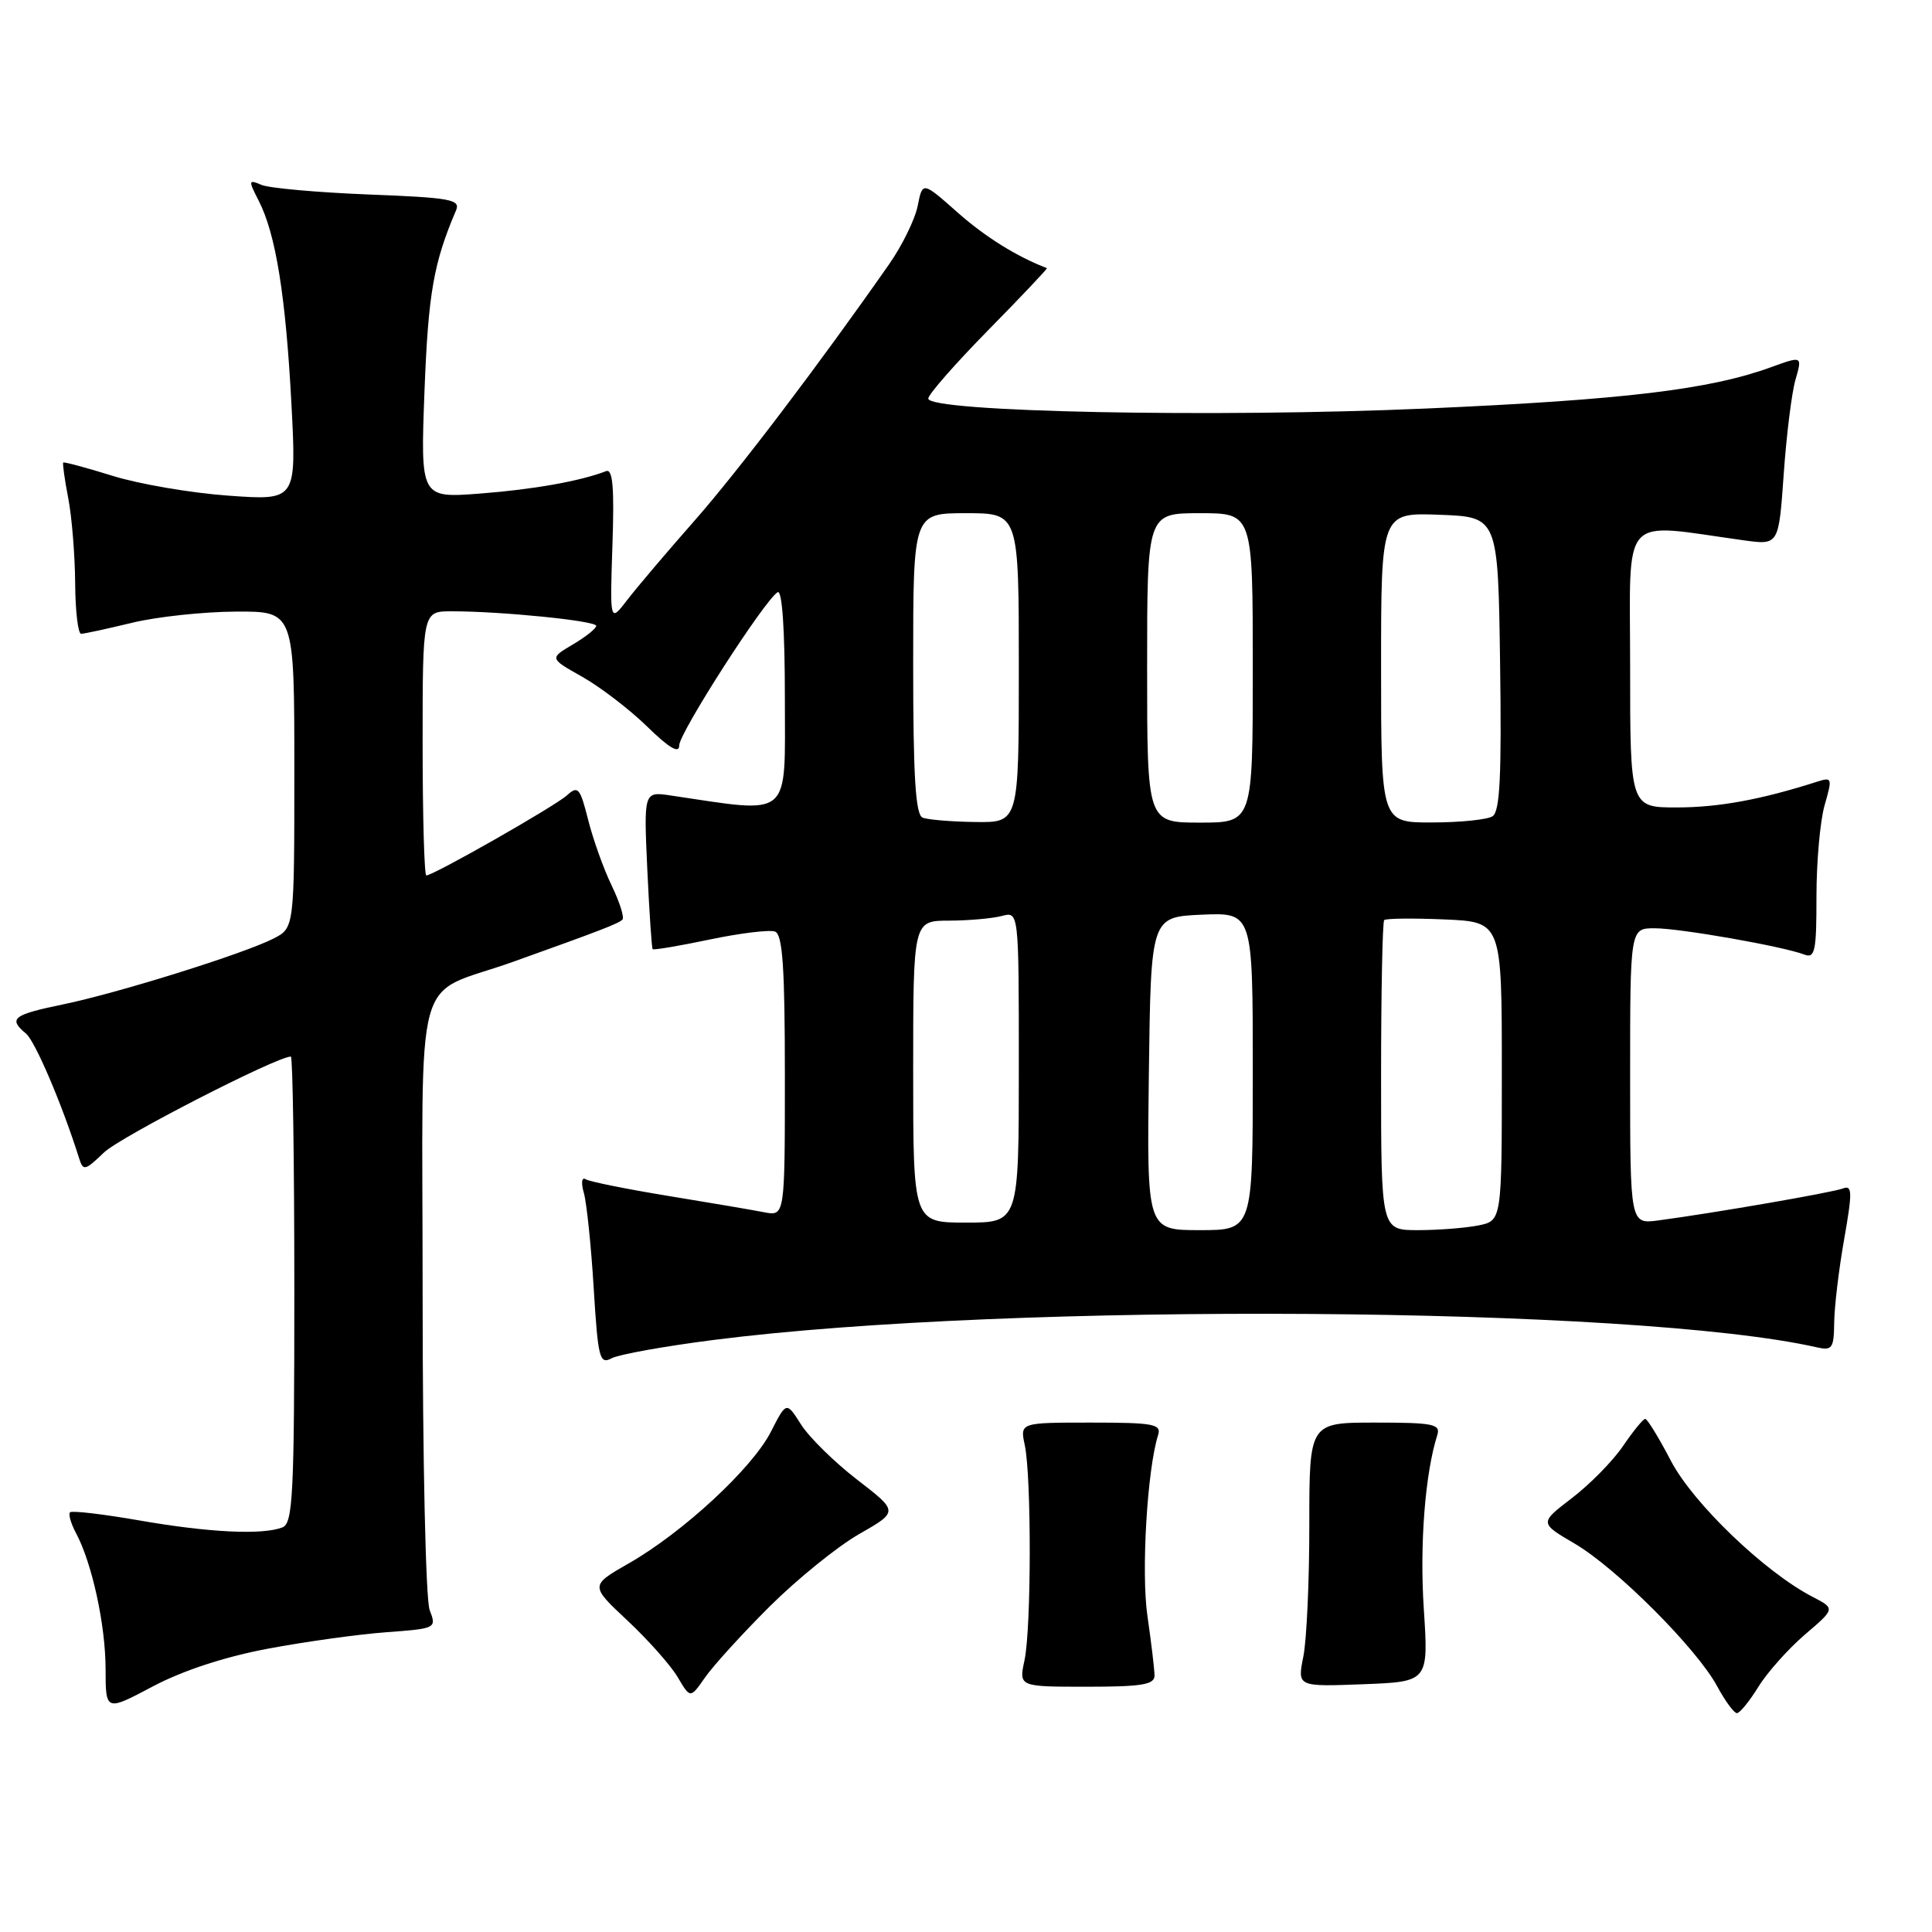 <?xml version="1.0" encoding="UTF-8" standalone="no"?>
<!DOCTYPE svg PUBLIC "-//W3C//DTD SVG 1.1//EN" "http://www.w3.org/Graphics/SVG/1.1/DTD/svg11.dtd" >
<svg xmlns="http://www.w3.org/2000/svg" xmlns:xlink="http://www.w3.org/1999/xlink" version="1.1" viewBox="0 0 256 256">
 <g >
 <path fill="currentColor"
d=" M 35.50 218.46 C 40.45 217.53 47.51 216.55 51.18 216.28 C 57.80 215.79 57.86 215.76 56.93 213.33 C 56.41 211.96 56.00 193.50 56.00 171.60 C 56.00 126.85 54.53 132.25 68.00 127.44 C 79.52 123.32 81.95 122.38 82.47 121.86 C 82.76 121.58 82.11 119.54 81.05 117.34 C 79.98 115.13 78.58 111.21 77.93 108.62 C 76.86 104.38 76.59 104.06 75.12 105.39 C 73.52 106.84 57.43 116.00 56.49 116.00 C 56.22 116.00 56.00 108.12 56.00 98.50 C 56.00 81.00 56.00 81.00 59.85 81.00 C 66.47 81.00 79.00 82.26 79.00 82.93 C 79.00 83.28 77.61 84.39 75.90 85.40 C 72.80 87.23 72.80 87.23 77.15 89.68 C 79.54 91.03 83.41 93.99 85.75 96.27 C 88.68 99.13 90.00 99.91 90.00 98.77 C 90.00 97.11 101.27 79.57 103.04 78.47 C 103.64 78.11 104.00 83.45 104.00 92.56 C 104.00 108.70 105.06 107.80 88.90 105.41 C 85.30 104.87 85.30 104.87 85.77 115.19 C 86.04 120.86 86.35 125.62 86.48 125.77 C 86.60 125.91 90.01 125.34 94.05 124.49 C 98.10 123.64 101.99 123.17 102.70 123.44 C 103.70 123.82 104.00 128.22 104.00 142.55 C 104.00 161.16 104.00 161.16 101.25 160.63 C 99.74 160.33 94.01 159.36 88.51 158.46 C 83.02 157.56 78.11 156.57 77.61 156.26 C 77.08 155.93 76.97 156.71 77.37 158.09 C 77.74 159.42 78.33 165.09 78.67 170.71 C 79.24 179.99 79.45 180.83 81.04 179.98 C 81.99 179.47 88.11 178.37 94.64 177.54 C 134.02 172.51 216.76 173.08 240.75 178.53 C 242.77 178.99 243.00 178.65 243.04 175.27 C 243.06 173.20 243.65 168.22 244.36 164.21 C 245.47 157.90 245.44 157.00 244.19 157.48 C 242.77 158.02 227.18 160.72 219.75 161.71 C 216.00 162.21 216.00 162.21 216.00 142.61 C 216.00 123.00 216.00 123.00 219.25 123.00 C 222.61 123.00 236.27 125.40 239.10 126.49 C 240.49 127.02 240.70 126.01 240.69 118.80 C 240.69 114.24 241.17 108.79 241.77 106.70 C 242.82 103.05 242.78 102.93 240.68 103.61 C 233.35 105.95 227.75 106.98 222.25 106.99 C 216.00 107.00 216.00 107.00 216.00 88.36 C 216.00 67.62 214.48 69.31 231.09 71.60 C 235.69 72.23 235.69 72.23 236.35 62.84 C 236.71 57.68 237.41 52.04 237.91 50.31 C 238.82 47.15 238.82 47.15 234.66 48.66 C 226.53 51.62 215.16 52.98 189.00 54.13 C 161.12 55.36 123.00 54.60 123.00 52.81 C 123.00 52.27 126.59 48.18 130.97 43.72 C 135.36 39.26 138.84 35.57 138.72 35.53 C 134.71 33.99 130.55 31.40 126.87 28.14 C 122.24 24.04 122.24 24.04 121.60 27.27 C 121.25 29.05 119.55 32.52 117.82 35.00 C 108.55 48.27 97.86 62.36 92.02 69.00 C 88.39 73.12 84.38 77.85 83.11 79.50 C 80.81 82.50 80.81 82.50 81.15 72.24 C 81.41 64.61 81.20 62.09 80.31 62.43 C 76.86 63.76 70.65 64.86 63.60 65.40 C 55.71 66.00 55.71 66.00 56.25 51.75 C 56.75 38.85 57.45 34.84 60.43 27.87 C 61.04 26.43 59.69 26.19 48.81 25.77 C 42.04 25.50 35.67 24.93 34.65 24.50 C 32.91 23.76 32.89 23.88 34.28 26.60 C 36.54 31.00 37.85 39.15 38.61 53.41 C 39.29 66.32 39.29 66.32 30.31 65.68 C 25.36 65.33 18.46 64.15 14.95 63.06 C 11.45 61.97 8.49 61.18 8.38 61.29 C 8.27 61.41 8.56 63.52 9.04 66.00 C 9.52 68.47 9.93 73.54 9.96 77.25 C 9.98 80.96 10.34 83.99 10.75 83.98 C 11.16 83.98 14.20 83.32 17.50 82.52 C 20.80 81.72 26.99 81.06 31.25 81.04 C 39.00 81.00 39.00 81.00 39.00 101.97 C 39.00 122.95 39.00 122.95 36.25 124.36 C 32.32 126.37 15.61 131.60 8.25 133.11 C 1.71 134.46 1.06 134.98 3.44 136.95 C 4.66 137.96 8.24 146.36 10.46 153.41 C 11.02 155.20 11.23 155.15 13.78 152.71 C 15.94 150.64 36.67 140.00 38.54 140.00 C 38.79 140.00 39.00 153.90 39.00 170.89 C 39.00 198.14 38.81 201.86 37.42 202.39 C 34.75 203.42 27.68 203.07 18.49 201.47 C 13.67 200.63 9.53 200.14 9.28 200.39 C 9.04 200.63 9.39 201.86 10.06 203.12 C 12.19 207.09 13.98 215.29 13.99 221.13 C 14.00 226.77 14.00 226.77 20.25 223.46 C 24.21 221.36 29.80 219.53 35.50 218.46 Z  M 232.99 223.52 C 234.17 221.60 236.95 218.49 239.16 216.59 C 243.19 213.15 243.19 213.15 240.16 211.58 C 233.84 208.31 224.35 199.20 221.41 193.58 C 219.81 190.51 218.28 188.01 218.00 188.01 C 217.72 188.01 216.40 189.64 215.05 191.62 C 213.70 193.60 210.65 196.70 208.28 198.51 C 203.98 201.80 203.98 201.80 208.64 204.53 C 214.19 207.78 224.85 218.45 227.54 223.45 C 228.59 225.40 229.77 227.00 230.15 227.00 C 230.53 227.00 231.81 225.43 232.99 223.52 Z  M 101.97 212.88 C 105.62 209.25 110.96 204.92 113.83 203.28 C 119.06 200.29 119.06 200.29 113.57 196.06 C 110.55 193.73 107.21 190.44 106.14 188.75 C 104.20 185.69 104.20 185.69 102.14 189.73 C 99.68 194.55 90.51 203.04 83.34 207.14 C 78.18 210.09 78.18 210.09 83.14 214.73 C 85.87 217.29 88.87 220.66 89.79 222.22 C 91.47 225.07 91.47 225.07 93.41 222.29 C 94.47 220.75 98.32 216.52 101.97 212.88 Z  M 152.98 222.00 C 152.97 221.18 152.55 217.63 152.04 214.12 C 151.20 208.34 152.01 194.70 153.46 190.13 C 153.91 188.70 152.82 188.50 144.56 188.50 C 135.15 188.50 135.15 188.50 135.79 191.50 C 136.68 195.69 136.66 215.77 135.75 220.00 C 135.00 223.50 135.00 223.50 144.00 223.50 C 151.34 223.50 153.00 223.22 152.98 222.00 Z  M 188.66 213.17 C 188.10 204.66 188.83 195.24 190.45 190.15 C 190.91 188.70 189.91 188.50 182.23 188.50 C 173.49 188.50 173.49 188.50 173.49 202.00 C 173.50 209.43 173.14 217.30 172.70 219.50 C 171.90 223.50 171.90 223.50 180.60 223.17 C 189.29 222.84 189.29 222.84 188.66 213.17 Z  M 152.23 142.25 C 152.50 121.50 152.50 121.50 159.25 121.20 C 166.00 120.91 166.00 120.91 166.00 141.95 C 166.00 163.00 166.00 163.00 158.98 163.00 C 151.96 163.00 151.96 163.00 152.23 142.25 Z  M 183.00 142.67 C 183.00 131.48 183.19 122.15 183.41 121.92 C 183.64 121.69 187.24 121.65 191.41 121.83 C 199.00 122.16 199.00 122.16 199.00 141.95 C 199.00 161.75 199.00 161.75 195.88 162.38 C 194.16 162.72 190.56 163.00 187.88 163.00 C 183.00 163.00 183.00 163.00 183.00 142.67 Z  M 121.00 142.00 C 121.00 122.00 121.00 122.00 125.75 121.99 C 128.36 121.98 131.51 121.70 132.75 121.37 C 135.00 120.77 135.00 120.77 135.00 141.38 C 135.00 162.00 135.00 162.00 128.00 162.00 C 121.00 162.00 121.00 162.00 121.00 142.00 Z  M 122.25 108.34 C 121.31 107.96 121.00 102.91 121.00 87.92 C 121.00 68.00 121.00 68.00 128.00 68.00 C 135.00 68.00 135.00 68.00 135.00 88.50 C 135.00 109.00 135.00 109.00 129.25 108.92 C 126.09 108.88 122.94 108.62 122.25 108.34 Z  M 152.00 88.50 C 152.00 68.00 152.00 68.00 159.00 68.00 C 166.00 68.00 166.00 68.00 166.00 88.50 C 166.00 109.00 166.00 109.00 159.00 109.00 C 152.00 109.00 152.00 109.00 152.00 88.50 Z  M 183.00 88.46 C 183.00 67.92 183.00 67.92 190.75 68.21 C 198.50 68.50 198.50 68.50 198.77 87.93 C 198.98 102.80 198.75 107.54 197.77 108.16 C 197.07 108.61 193.46 108.98 189.75 108.98 C 183.00 109.00 183.00 109.00 183.00 88.46 Z "/>
</g>
</svg>